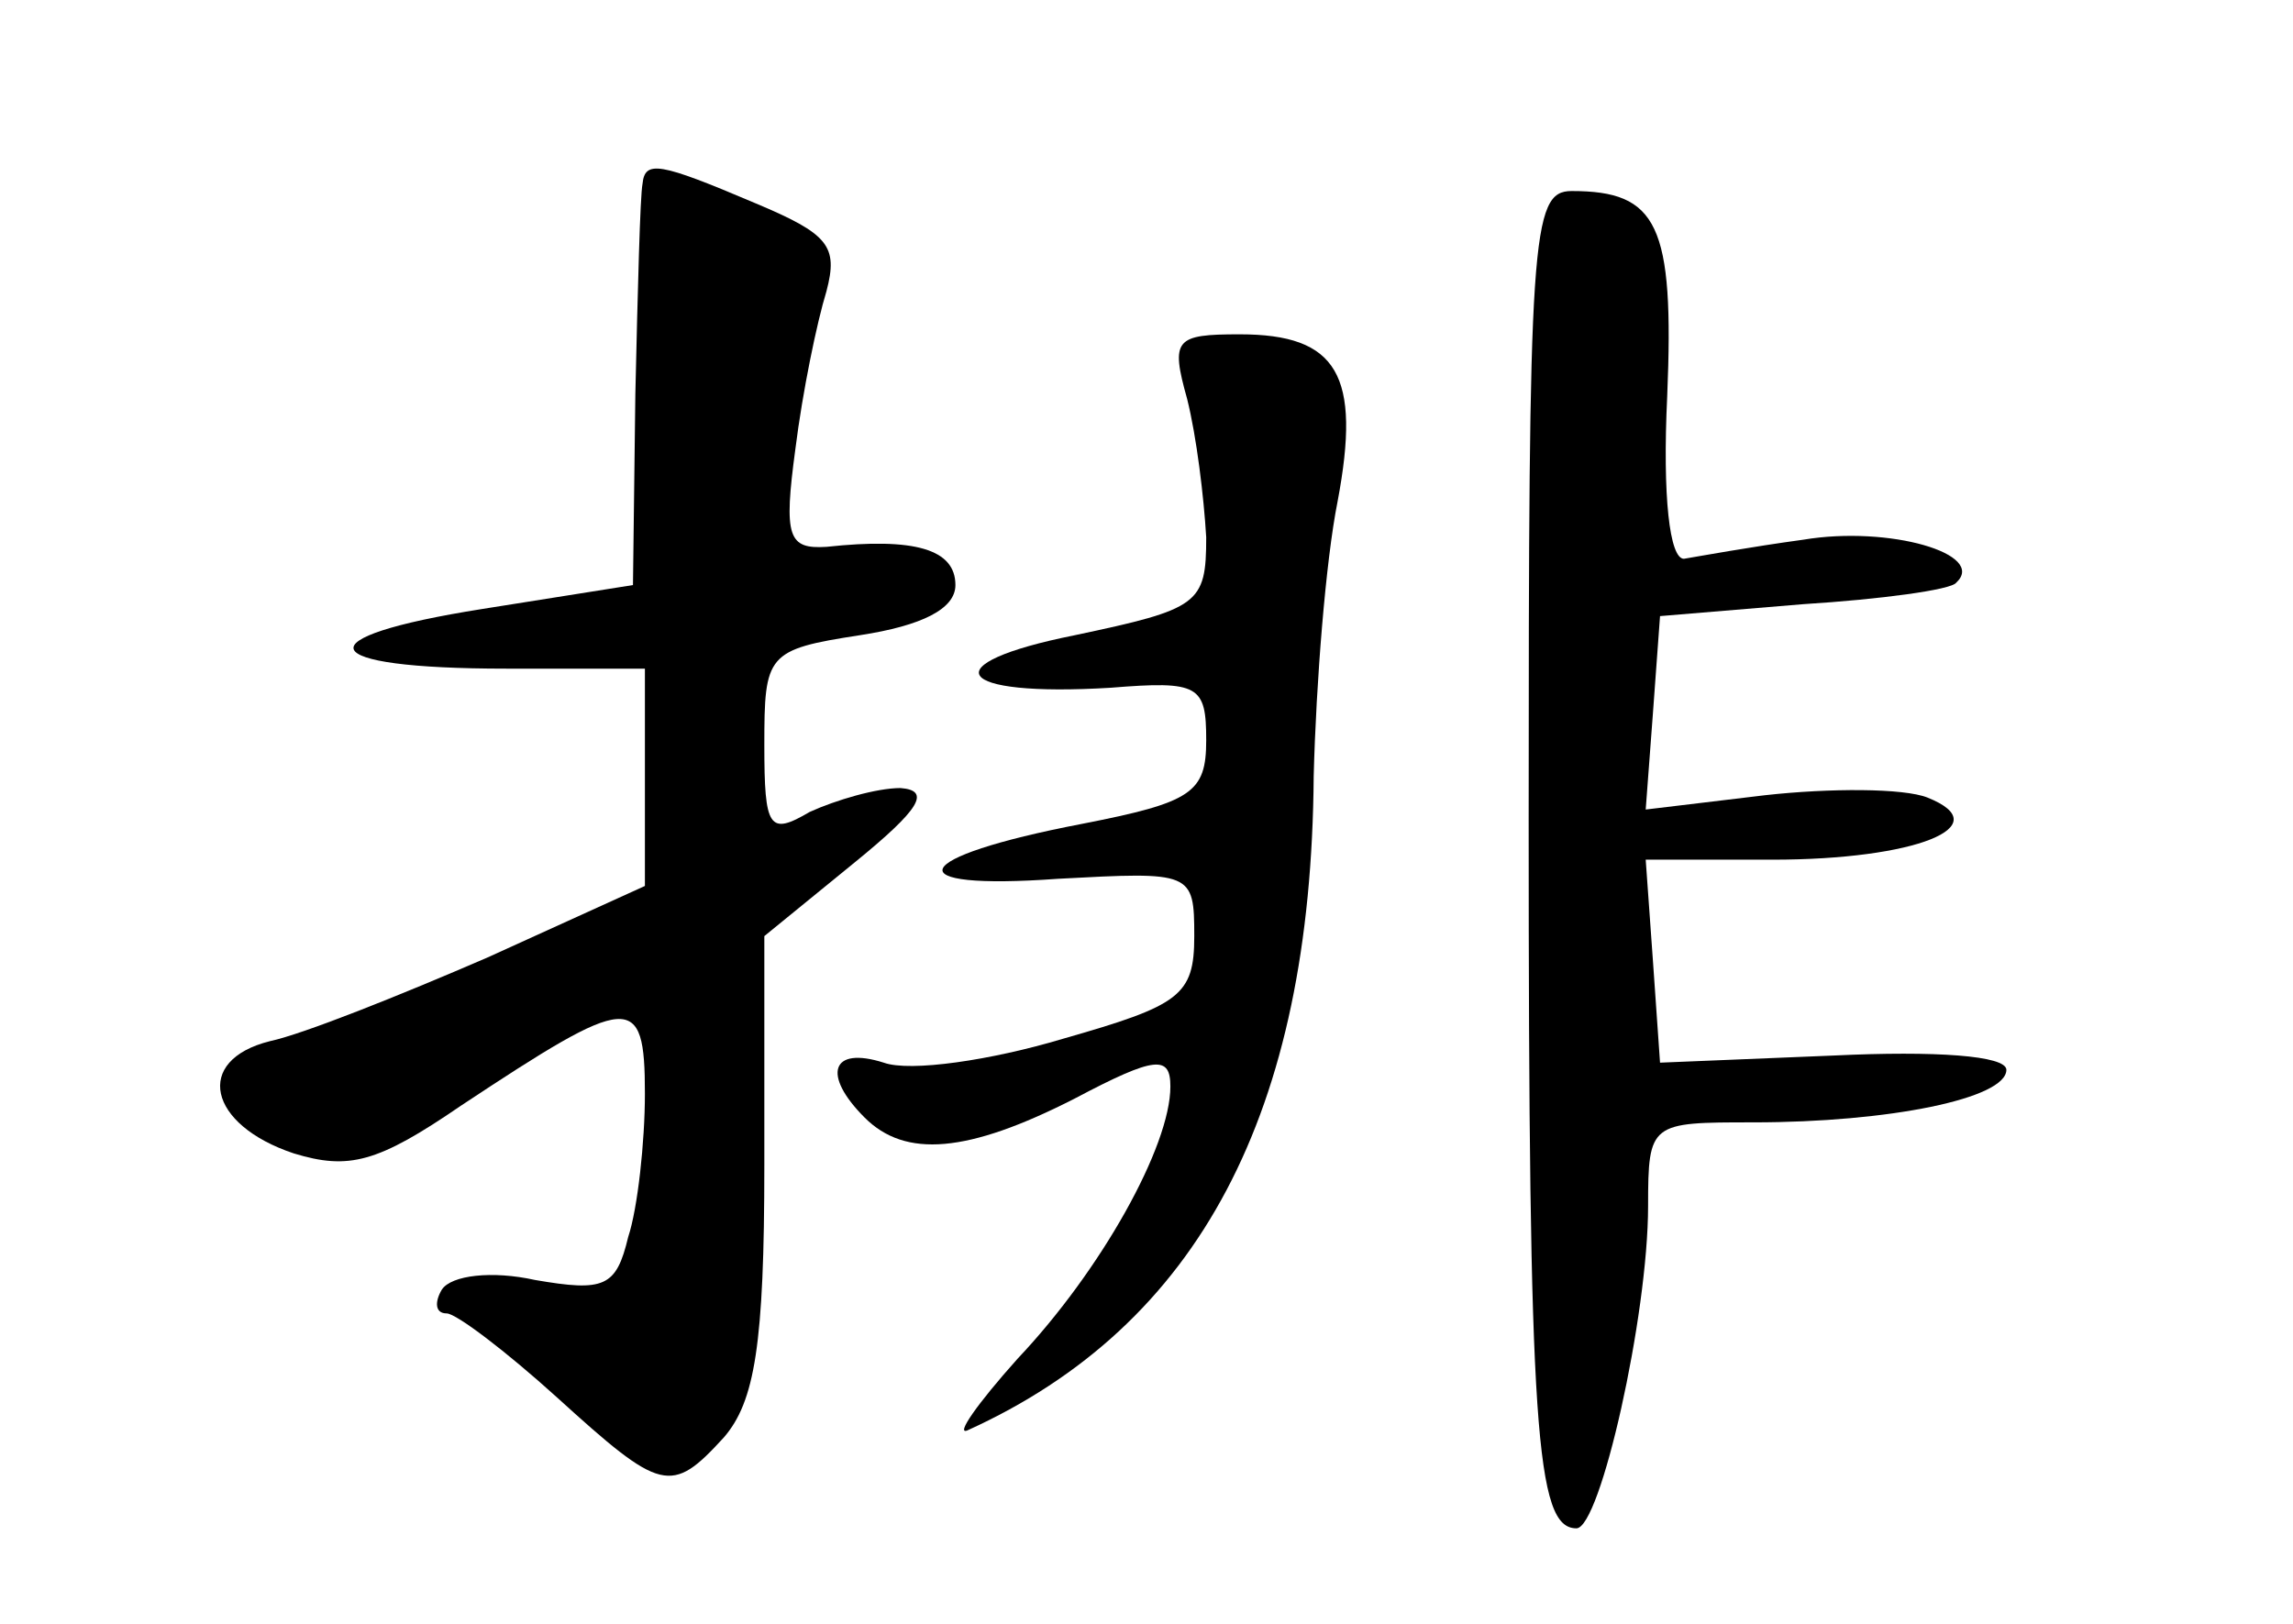<?xml version="1.0" standalone="no"?>
<!DOCTYPE svg PUBLIC "-//W3C//DTD SVG 20010904//EN"
 "http://www.w3.org/TR/2001/REC-SVG-20010904/DTD/svg10.dtd">
<svg version="1.0" xmlns="http://www.w3.org/2000/svg"
 width="96pt" height="68pt" viewBox="0 0 96 68"
 preserveAspectRatio="xMidYMid meet">
<g transform="translate(0,68) scale(0.1,-0.1)"
fill="#000000" stroke="none">
<path d="M269 603 c-1 -5 -2 -44 -3 -88 l-1 -80 -63 -10 c-76 -12 -71 -25 10
-25 l58 0 0 -45 0 -46 -66 -30 c-37 -16 -77 -32 -91 -35 -32 -8 -26 -35 10
-47 23 -7 35 -4 70 20 71 47 77 48 77 5 0 -20 -3 -48 -7 -60 -5 -21 -10 -23
-39 -18 -18 4 -35 2 -39 -4 -3 -5 -3 -10 2 -10 4 0 25 -16 46 -35 44 -40 48
-41 70 -17 13 15 17 39 17 114 l0 96 38 31 c27 22 32 30 19 31 -10 0 -27 -5
-38 -10 -17 -10 -19 -7 -19 28 0 38 1 40 40 46 26 4 40 11 40 21 0 15 -17 20
-54 16 -16 -1 -18 4 -13 41 3 24 9 53 13 66 5 19 1 24 -30 37 -40 17 -46 18
-47 8z"/>
<path d="M640 336 c0 -255 3 -296 20 -296 10 0 30 89 30 135 0 35 1 35 44 35
57 0 106 10 106 22 0 6 -30 8 -72 6 l-73 -3 -3 43 -3 42 53 0 c60 0 95 14 65
26 -10 4 -41 4 -68 1 l-50 -6 3 40 3 41 60 5 c32 2 62 6 64 9 13 12 -28 24
-64 18 -22 -3 -44 -7 -50 -8 -6 0 -9 26 -7 68 3 72 -4 86 -40 86 -17 0 -18
-19 -18 -264z"/>
<path d="M497 513 c4 -16 7 -41 8 -58 0 -28 -3 -30 -55 -41 -60 -12 -51 -26
15 -22 37 3 40 1 40 -22 0 -22 -6 -26 -52 -35 -73 -14 -79 -28 -10 -23 56 3
57 3 57 -24 0 -25 -6 -29 -55 -43 -30 -9 -64 -14 -75 -10 -22 7 -26 -5 -8 -23
17 -17 43 -15 88 8 34 18 40 18 40 5 0 -25 -29 -77 -64 -114 -17 -19 -26 -32
-21 -30 97 44 144 133 145 274 1 39 5 90 10 115 10 53 0 70 -41 70 -27 0 -29
-2 -22 -27z"/>
</g>
</svg>
